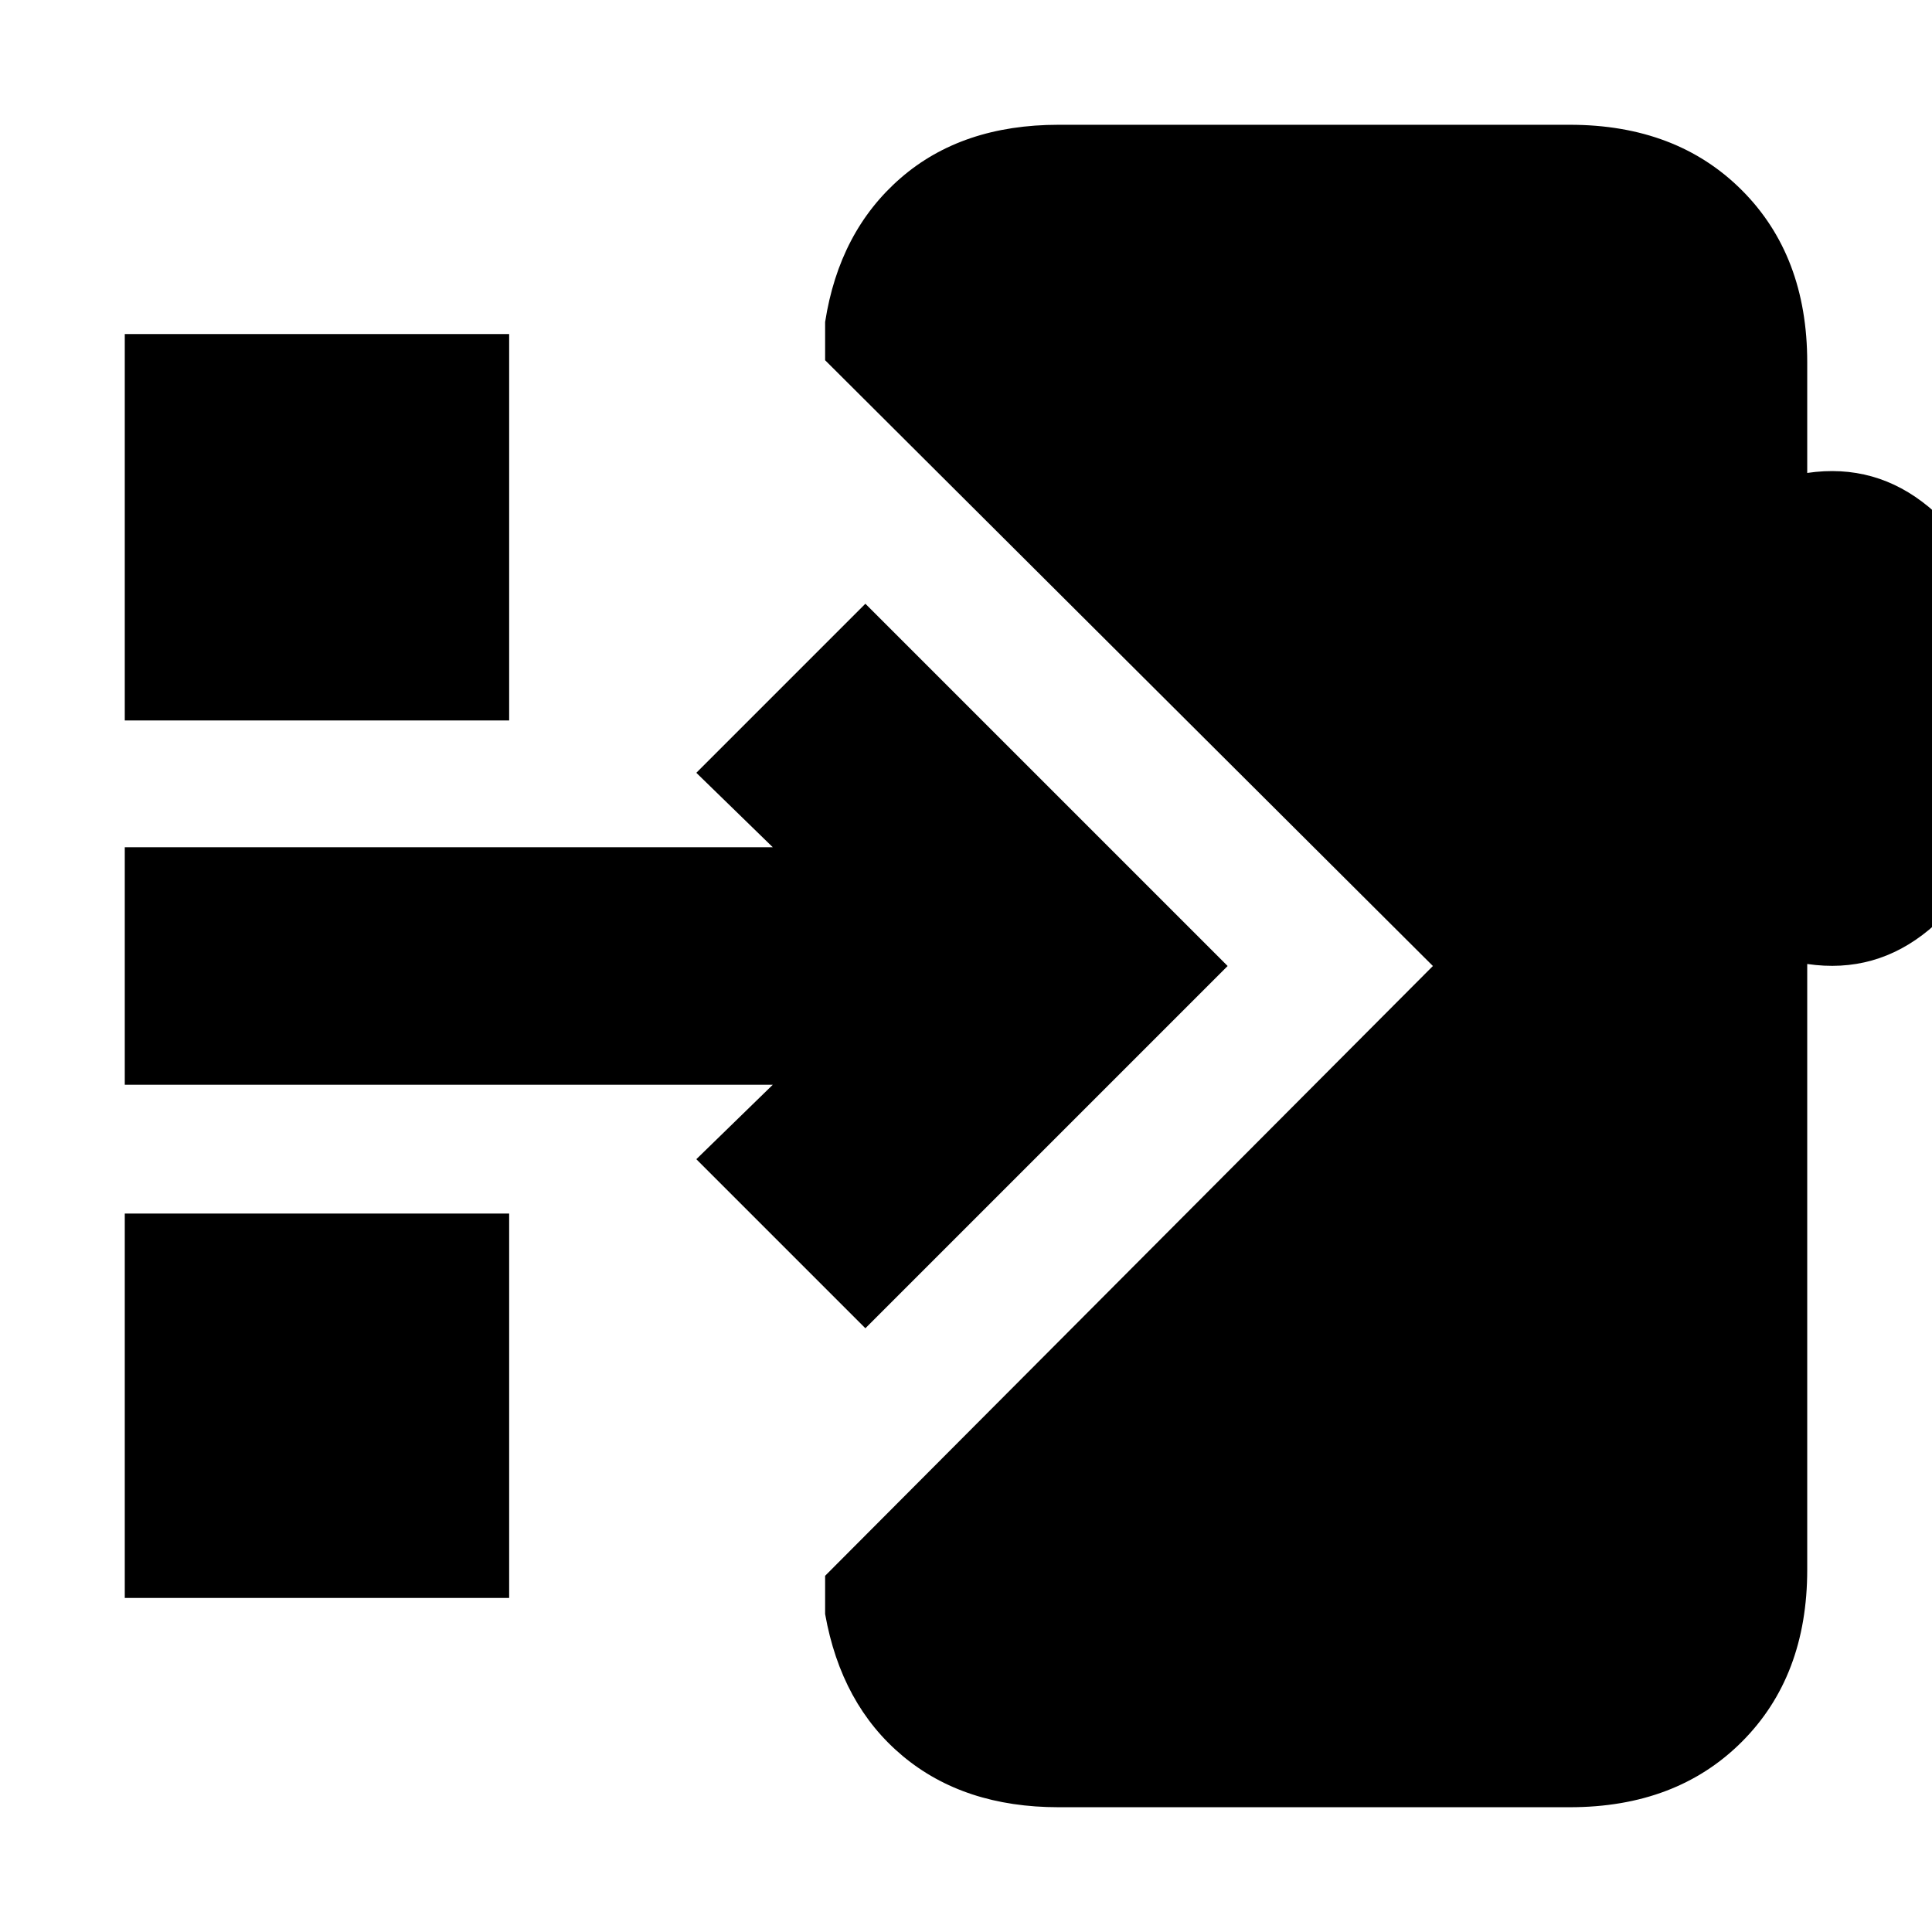 <svg xmlns="http://www.w3.org/2000/svg" height="20" viewBox="0 -960 960 960" width="20"><path d="M526-62q-47 0-77.5-25.5T410-158v-19l302-303-302-301v-19q7-45 37.5-71.5T526-898h254q53 0 85.5 32.5T898-780v55q34-5 60.5 17t26.5 55v100q0 33-26.5 55T898-481v301q0 53-32.5 85.5T780-62H526Zm-96-238-84-84 38-37H62v-118h322l-38-37 84-84 180 180-180 180ZM62-602v-192h191v192H62Zm0 436v-191h191v191H62Z"/></svg>